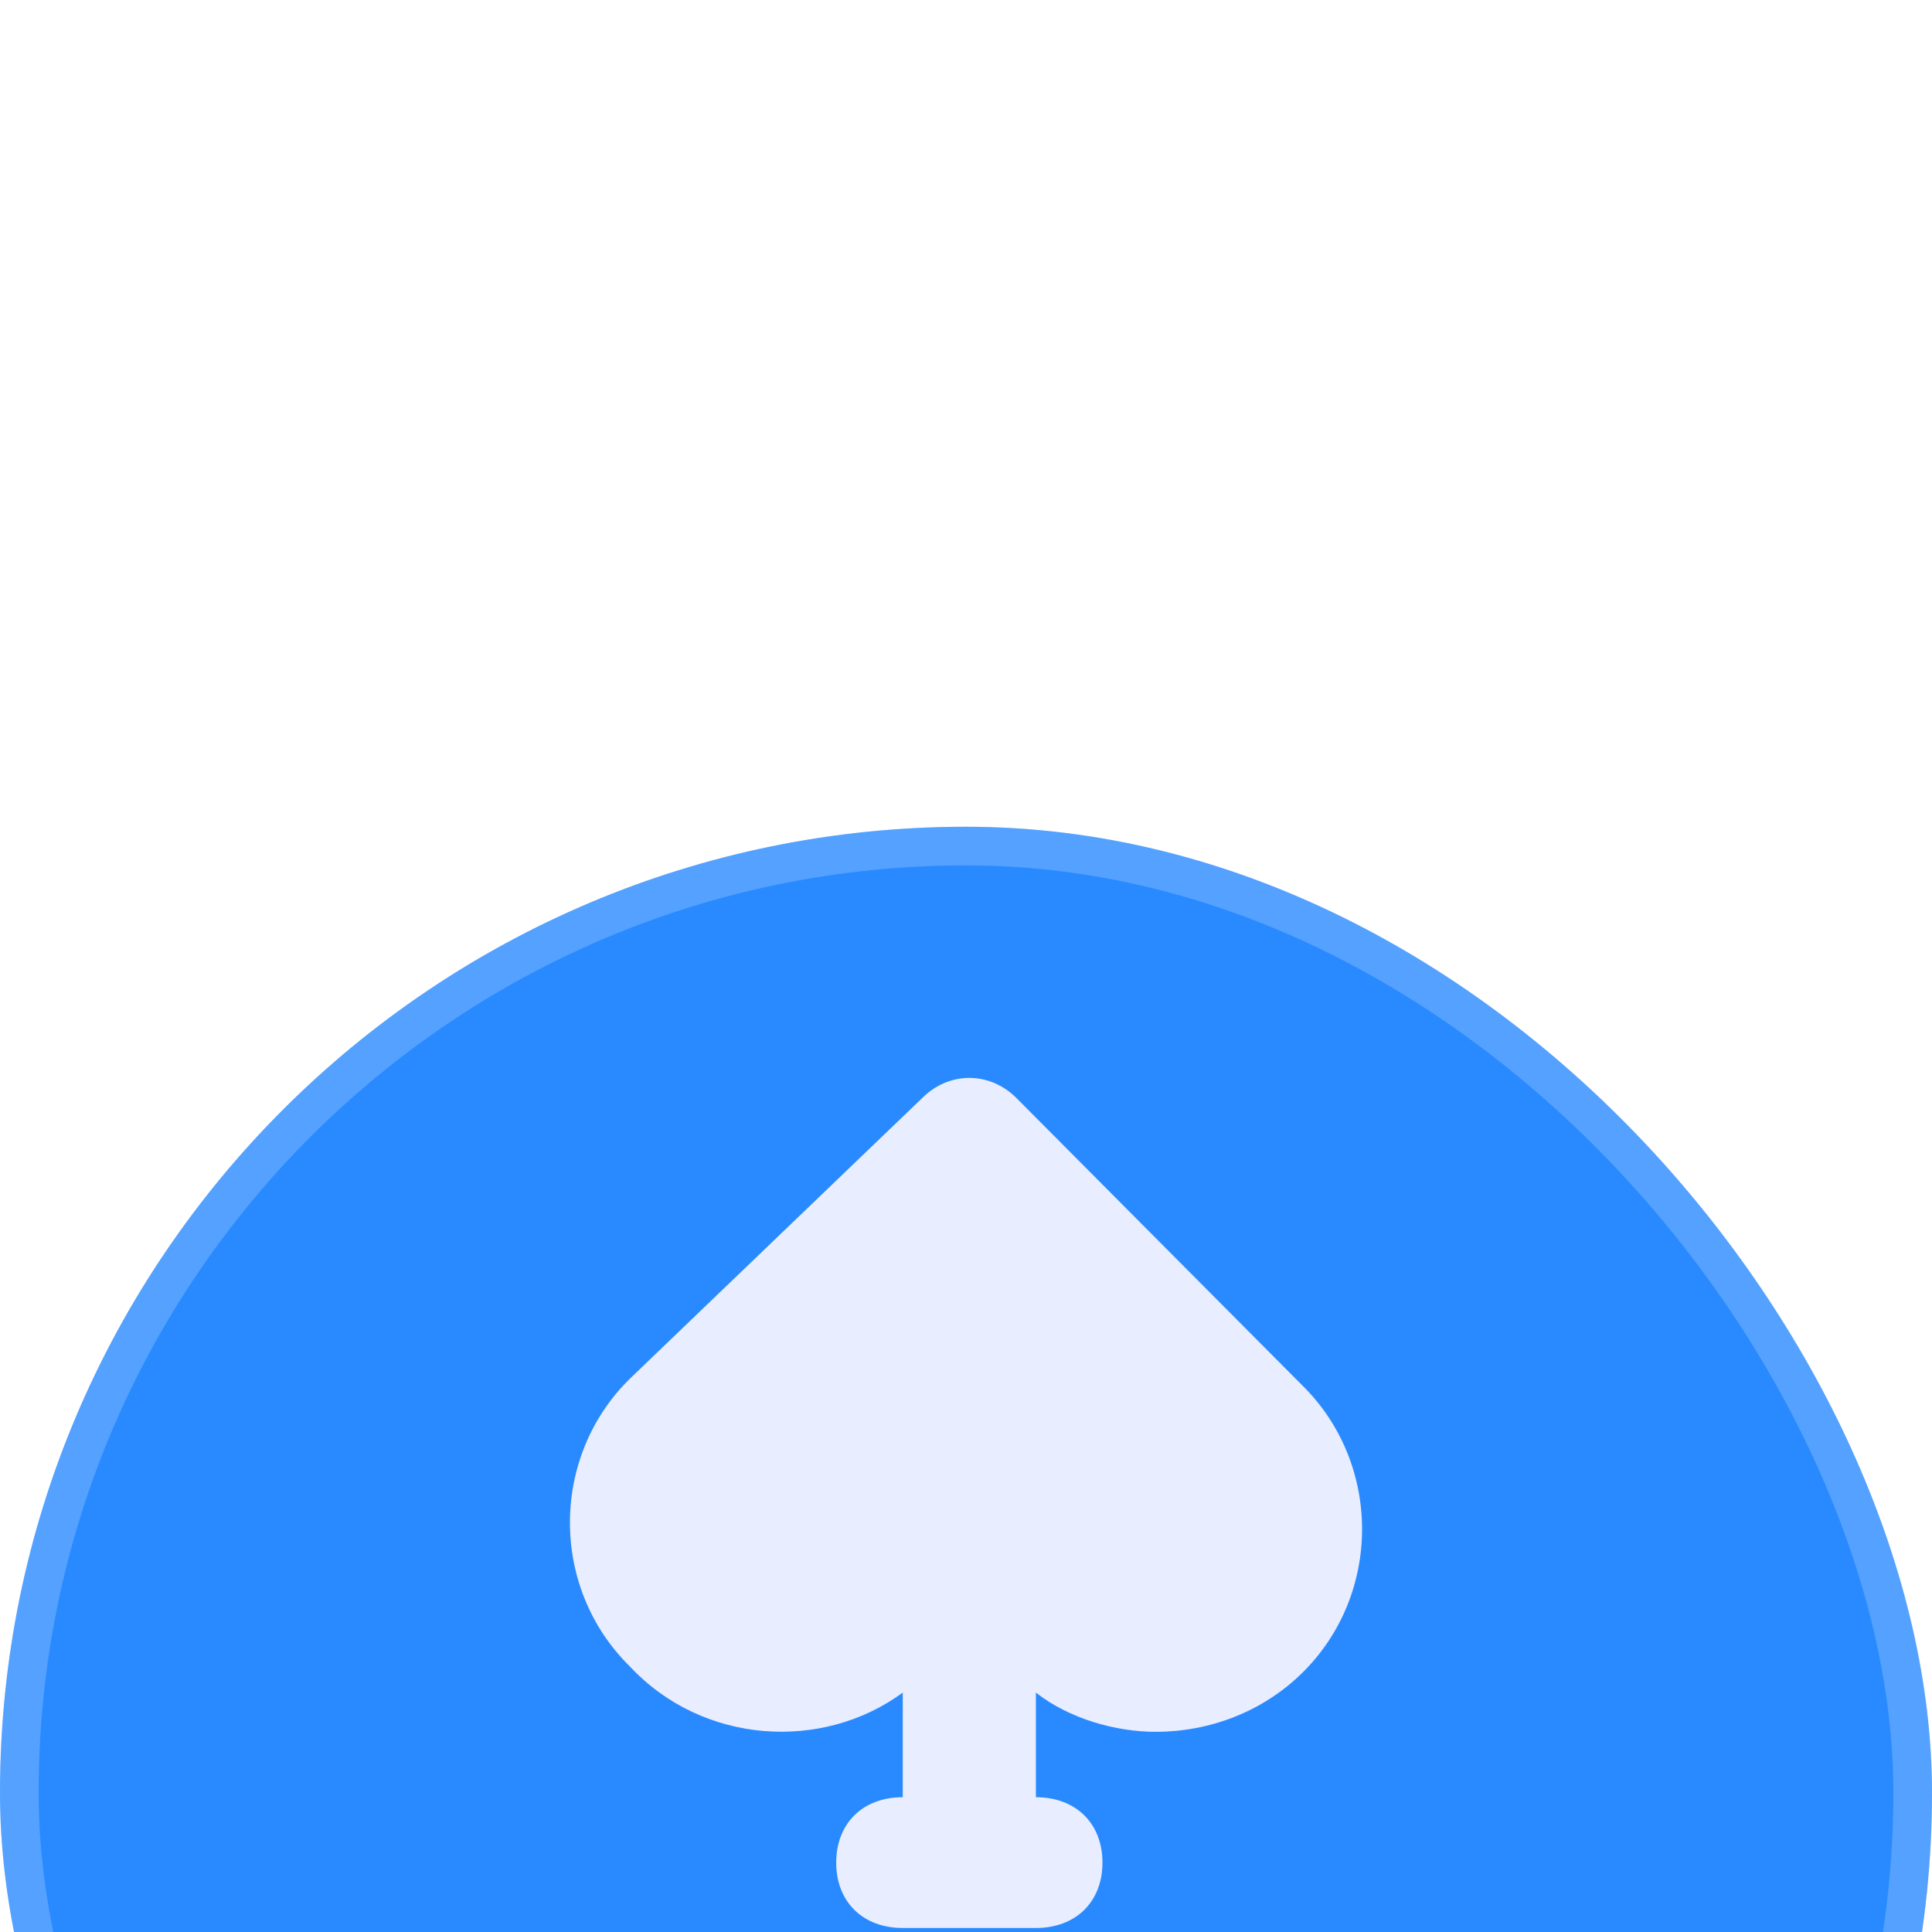 <svg xmlns="http://www.w3.org/2000/svg" width="200" height="200" viewBox="0 0 200 200" fill="none">
  <g filter="url(#filter0_dddddd_118_24867)">
    <rect width="200" height="200" rx="100" fill="#298AFF"/>
    <rect x="2" y="2" width="196" height="196" rx="98" stroke="white" stroke-opacity="0.2" stroke-width="4"/>
    <path d="M93.454 89.631V100.462C89.319 100.462 86.563 103.169 86.563 107.231C86.563 111.292 89.319 114 93.454 114H107.235C111.37 114 114.126 111.292 114.126 107.231C114.126 103.169 111.37 100.462 107.235 100.462V89.631C110.681 92.338 115.504 93.692 119.639 93.692C125.151 93.692 130.664 91.662 134.798 87.6C138.933 83.538 141 78.123 141 72.708C141 67.292 138.933 61.877 134.798 57.815L105.168 28.031C102.412 25.323 98.277 25.323 95.521 28.031L65.202 57.139C61.067 61.2 59 66.615 59 72.031C59 77.446 61.067 82.862 65.202 86.923C72.782 95.046 85.185 95.723 93.454 89.631Z" fill="#E8EDFF"/>
  </g>
  <defs>
    <filter id="filter0_dddddd_118_24867" x="0" y="0" width="200" height="200" filterUnits="userSpaceOnUse" color-interpolation-filters="sRGB">
      <feFlood flood-opacity="0" result="BackgroundImageFix"/>
      <feColorMatrix in="SourceAlpha" type="matrix" values="0 0 0 0 0 0 0 0 0 0 0 0 0 0 0 0 0 0 127 0" result="hardAlpha"/>
      <feOffset dy="1.273"/>
      <feGaussianBlur stdDeviation="0.429"/>
      <feColorMatrix type="matrix" values="0 0 0 0 0.161 0 0 0 0 0.541 0 0 0 0 1 0 0 0 0.02 0"/>
      <feBlend mode="normal" in2="BackgroundImageFix" result="effect1_dropShadow_118_24867"/>
      <feColorMatrix in="SourceAlpha" type="matrix" values="0 0 0 0 0 0 0 0 0 0 0 0 0 0 0 0 0 0 127 0" result="hardAlpha"/>
      <feOffset dy="3.059"/>
      <feGaussianBlur stdDeviation="1.031"/>
      <feColorMatrix type="matrix" values="0 0 0 0 0.161 0 0 0 0 0.541 0 0 0 0 1 0 0 0 0.028 0"/>
      <feBlend mode="normal" in2="effect1_dropShadow_118_24867" result="effect2_dropShadow_118_24867"/>
      <feColorMatrix in="SourceAlpha" type="matrix" values="0 0 0 0 0 0 0 0 0 0 0 0 0 0 0 0 0 0 127 0" result="hardAlpha"/>
      <feOffset dy="5.76"/>
      <feGaussianBlur stdDeviation="1.941"/>
      <feColorMatrix type="matrix" values="0 0 0 0 0.161 0 0 0 0 0.541 0 0 0 0 1 0 0 0 0.035 0"/>
      <feBlend mode="normal" in2="effect2_dropShadow_118_24867" result="effect3_dropShadow_118_24867"/>
      <feColorMatrix in="SourceAlpha" type="matrix" values="0 0 0 0 0 0 0 0 0 0 0 0 0 0 0 0 0 0 127 0" result="hardAlpha"/>
      <feOffset dy="10.275"/>
      <feGaussianBlur stdDeviation="3.462"/>
      <feColorMatrix type="matrix" values="0 0 0 0 0.161 0 0 0 0 0.541 0 0 0 0 1 0 0 0 0.042 0"/>
      <feBlend mode="normal" in2="effect3_dropShadow_118_24867" result="effect4_dropShadow_118_24867"/>
      <feColorMatrix in="SourceAlpha" type="matrix" values="0 0 0 0 0 0 0 0 0 0 0 0 0 0 0 0 0 0 127 0" result="hardAlpha"/>
      <feOffset dy="19.218"/>
      <feGaussianBlur stdDeviation="6.476"/>
      <feColorMatrix type="matrix" values="0 0 0 0 0.161 0 0 0 0 0.541 0 0 0 0 1 0 0 0 0.05 0"/>
      <feBlend mode="normal" in2="effect4_dropShadow_118_24867" result="effect5_dropShadow_118_24867"/>
      <feColorMatrix in="SourceAlpha" type="matrix" values="0 0 0 0 0 0 0 0 0 0 0 0 0 0 0 0 0 0 127 0" result="hardAlpha"/>
      <feOffset dy="46"/>
      <feGaussianBlur stdDeviation="15.5"/>
      <feColorMatrix type="matrix" values="0 0 0 0 0.161 0 0 0 0 0.541 0 0 0 0 1 0 0 0 0.07 0"/>
      <feBlend mode="normal" in2="effect5_dropShadow_118_24867" result="effect6_dropShadow_118_24867"/>
      <feBlend mode="normal" in="SourceGraphic" in2="effect6_dropShadow_118_24867" result="shape"/>
    </filter>
  </defs>
</svg>